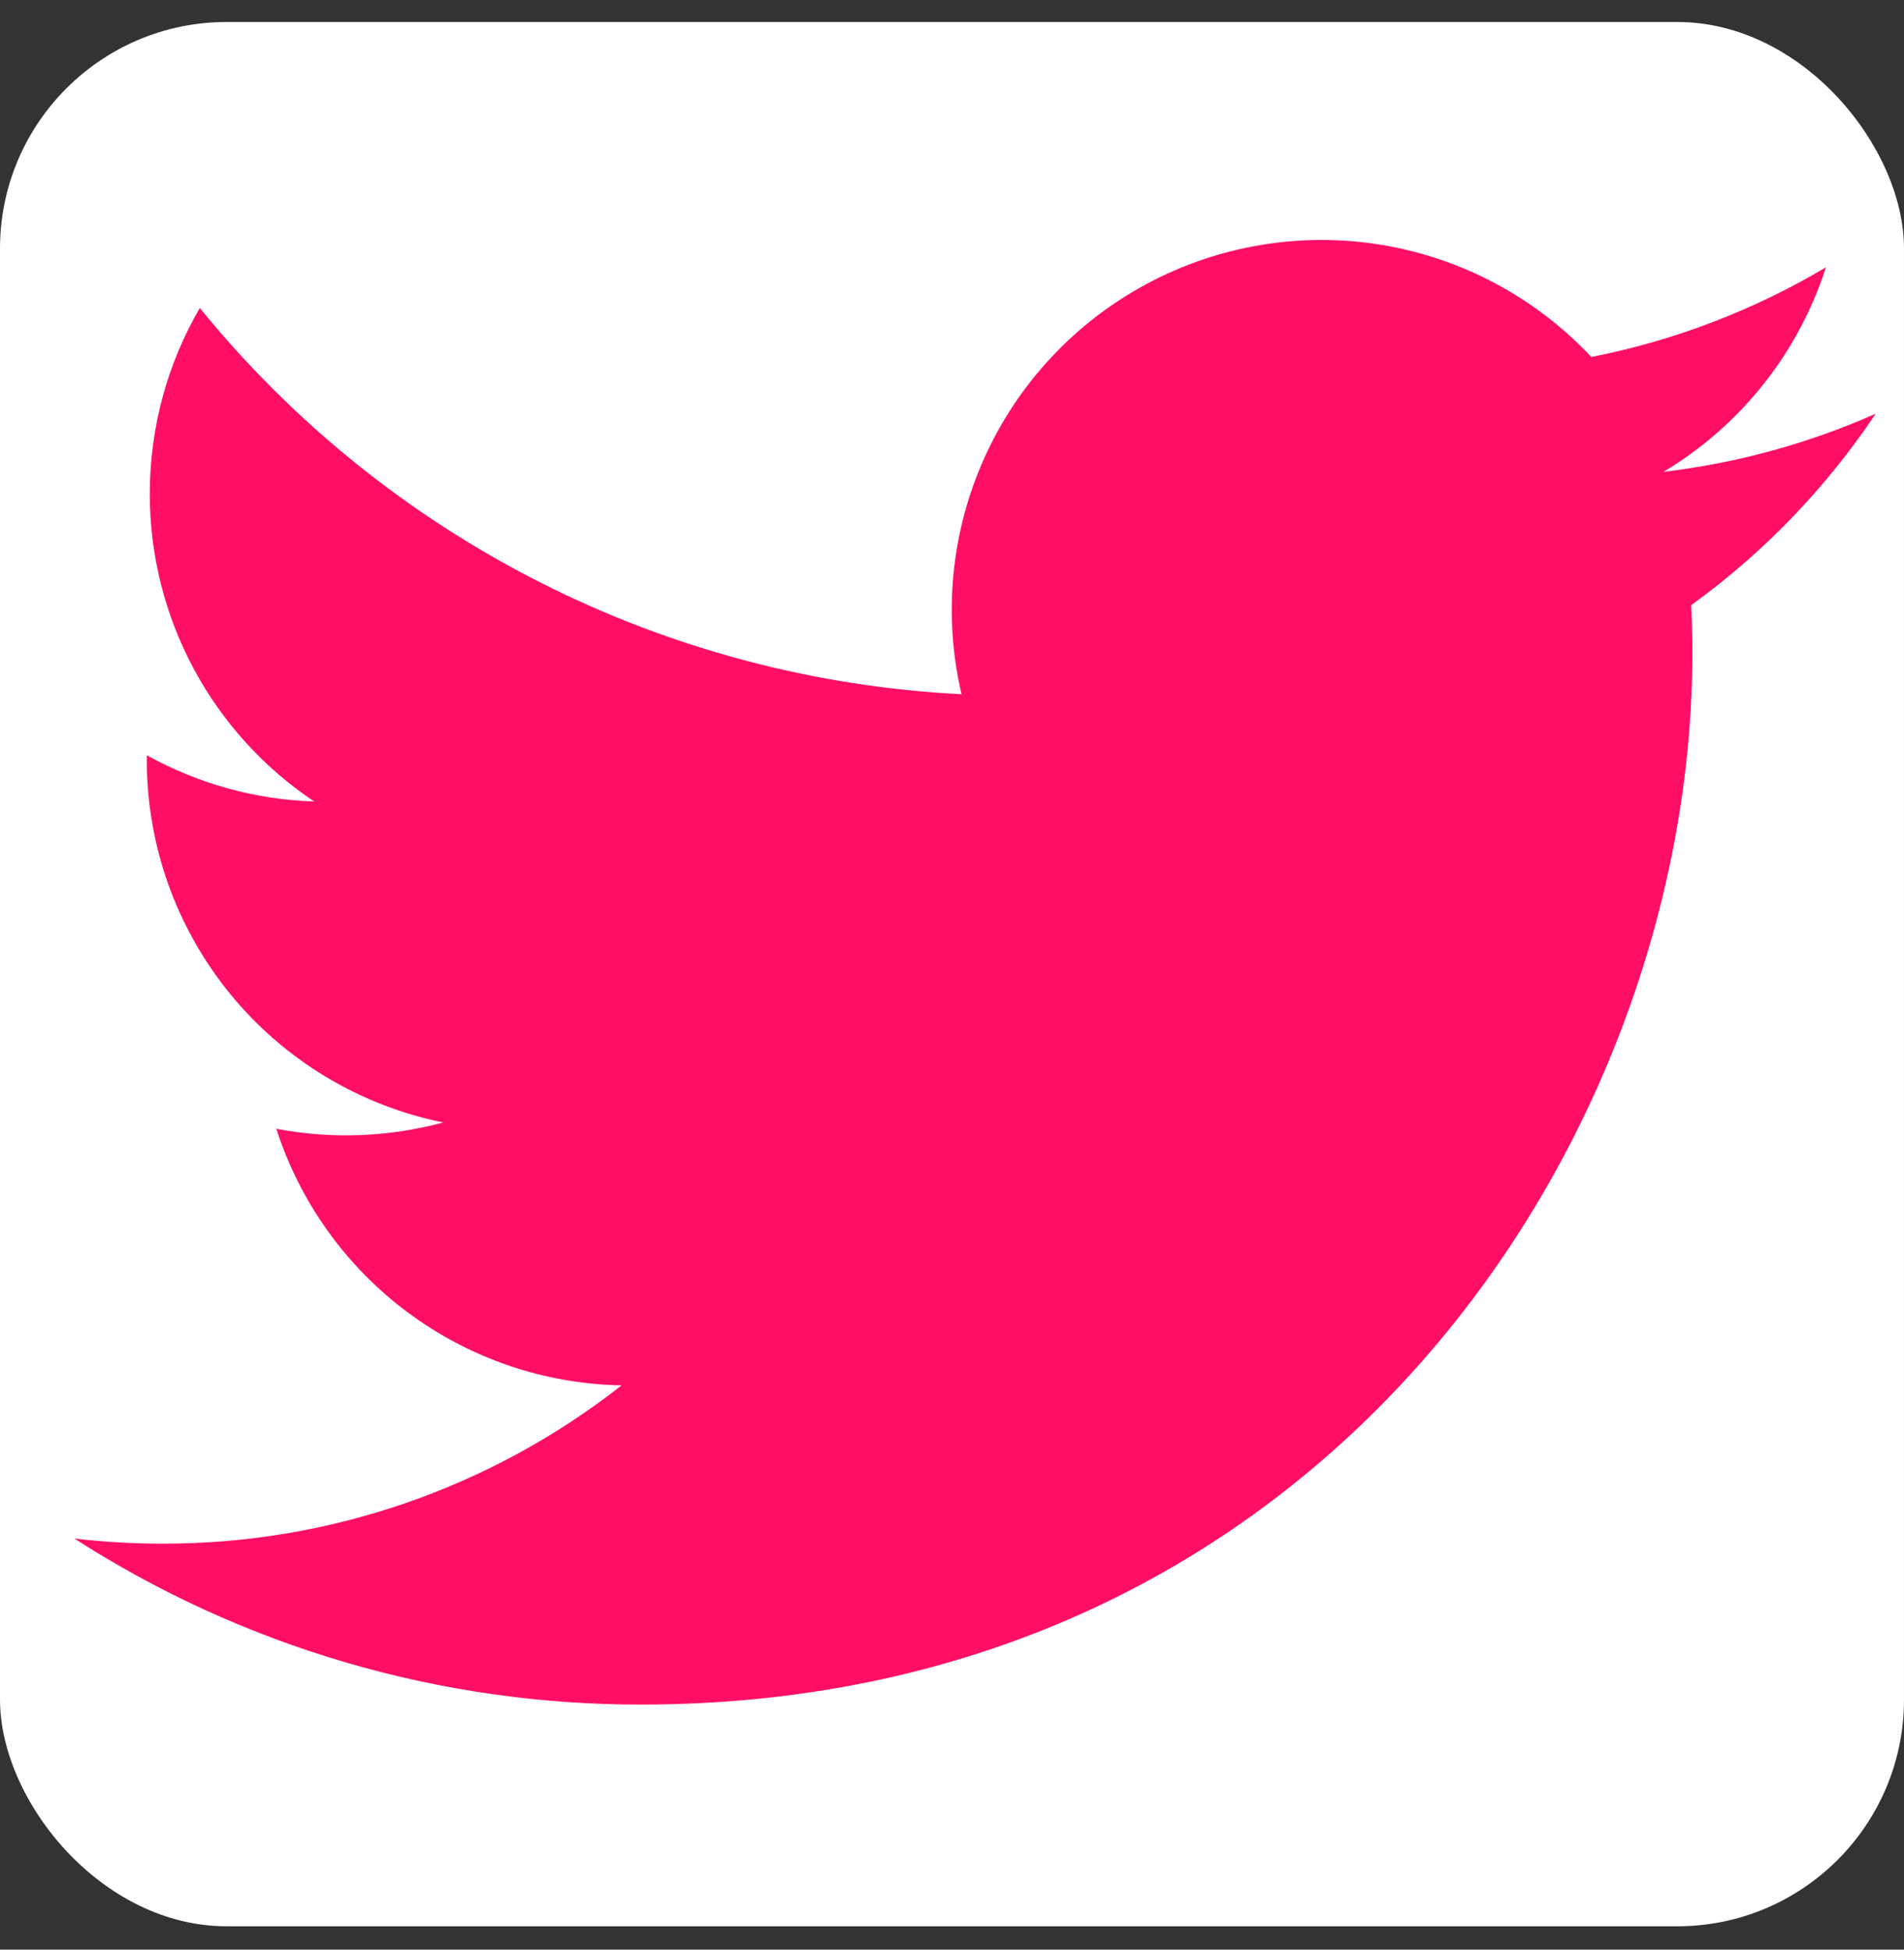 <svg width="42" height="43" viewBox="0 0 42 43" fill="none" xmlns="http://www.w3.org/2000/svg">
<rect x="0" y="0" width="42" height="43" fill="#333333" stroke="none"/>
<rect y="0.485" width="42" height="42" rx="5" fill="white"/>
<path d="M41.375 9.125C39.914 9.772 38.344 10.21 36.694 10.407C38.397 9.389 39.671 7.785 40.278 5.896C38.678 6.846 36.927 7.515 35.102 7.873C33.874 6.562 32.247 5.693 30.475 5.401C28.703 5.109 26.884 5.411 25.3 6.259C23.717 7.106 22.457 8.453 21.718 10.09C20.978 11.727 20.8 13.562 21.21 15.311C17.968 15.148 14.797 14.306 11.902 12.838C9.008 11.37 6.454 9.31 4.407 6.792C3.707 7.999 3.304 9.399 3.304 10.89C3.303 12.233 3.634 13.554 4.266 14.738C4.899 15.922 5.814 16.931 6.93 17.677C5.635 17.636 4.37 17.286 3.238 16.657V16.762C3.237 18.644 3.889 20.469 5.081 21.926C6.273 23.383 7.932 24.383 9.777 24.756C8.576 25.081 7.317 25.128 6.095 24.896C6.616 26.515 7.63 27.932 8.996 28.947C10.361 29.962 12.01 30.524 13.711 30.555C10.823 32.822 7.257 34.052 3.586 34.046C2.935 34.047 2.286 34.009 1.64 33.933C5.366 36.329 9.704 37.6 14.135 37.595C29.132 37.595 37.331 25.174 37.331 14.401C37.331 14.051 37.322 13.697 37.306 13.347C38.901 12.194 40.278 10.766 41.372 9.13L41.375 9.125V9.125Z" fill="#FE0F65"/>
</svg>
